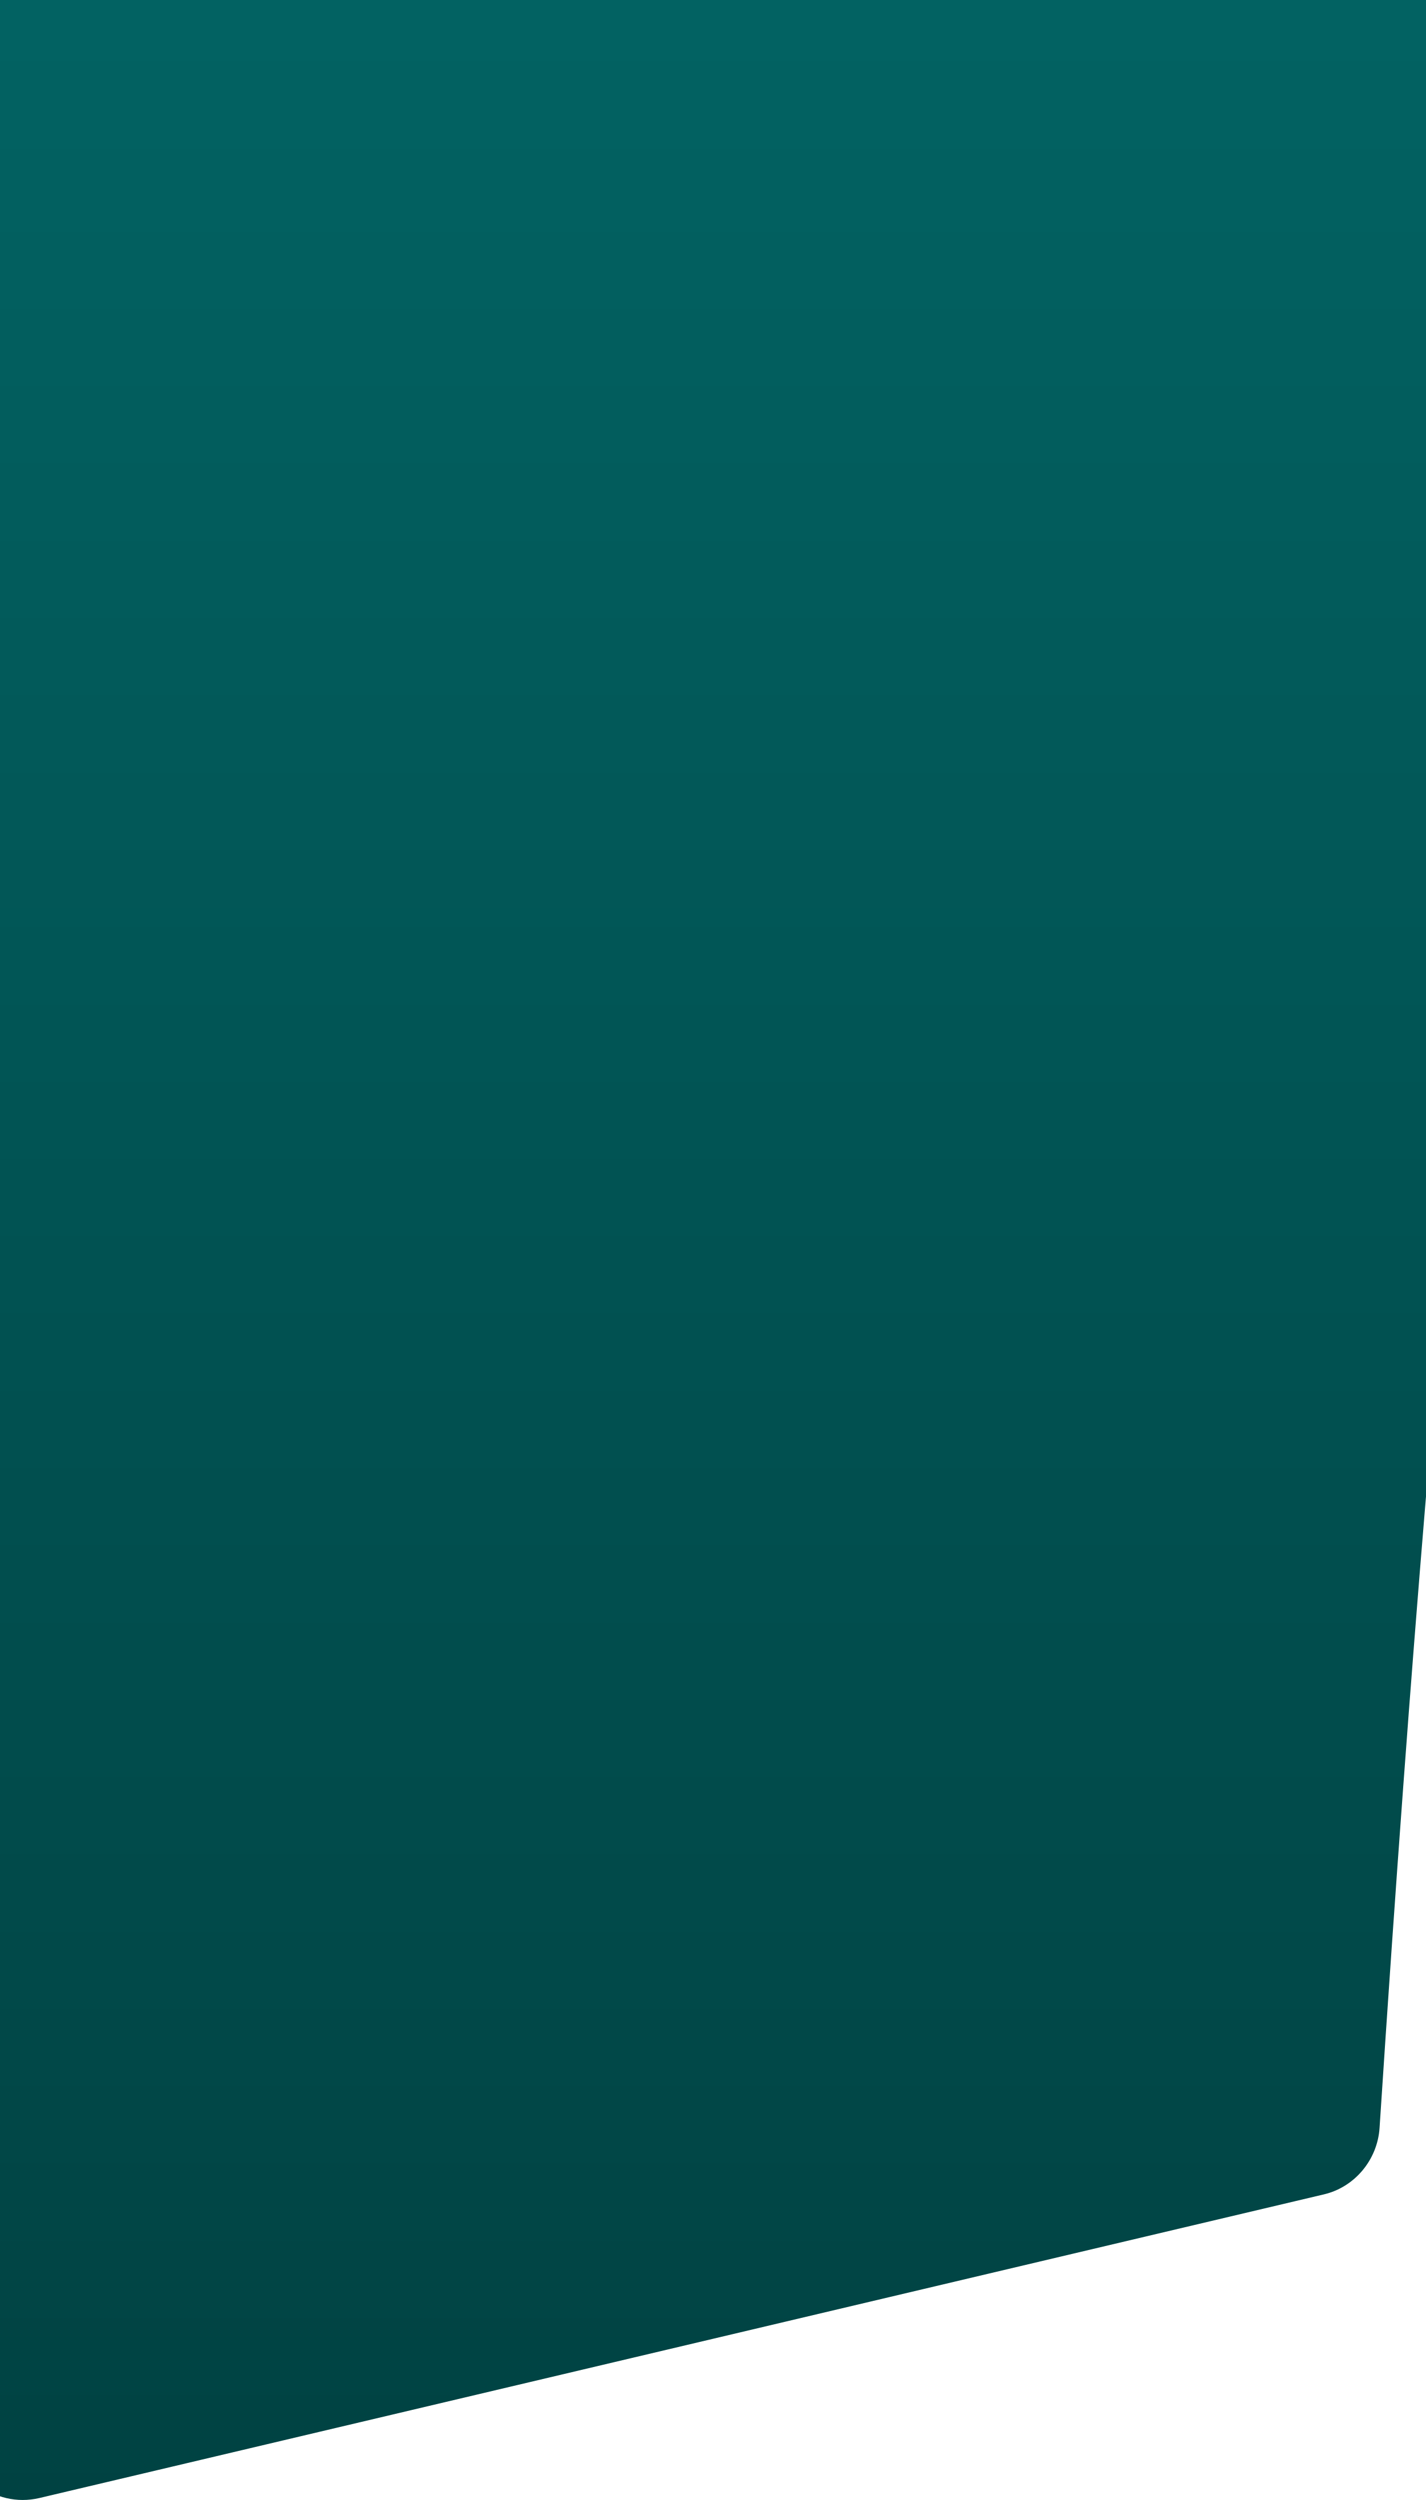 <svg width="375" height="657" viewBox="0 0 375 657" fill="none" xmlns="http://www.w3.org/2000/svg">
<path d="M-13 7.62939e-06C-13 -10.493 -4.493 -19 6 -19H388.738C399.711 -19 408.397 -9.601 407.675 1.349C390.39 263.577 380.182 293.368 362.787 559.219C362.241 567.559 356.308 574.755 348.175 576.677L10.368 656.479C-1.562 659.298 -13 650.248 -13 637.988V7.62939e-06Z" fill="url(#paint0_linear_2130_19861)"/>
<defs>
<linearGradient id="paint0_linear_2130_19861" x1="198" y1="-19" x2="198" y2="802" gradientUnits="userSpaceOnUse">
<stop stop-color="#026363"/>
<stop offset="0.085" stop-color="#026060"/>
<stop offset="1" stop-color="#003B3B"/>
</linearGradient>
</defs>
</svg>
